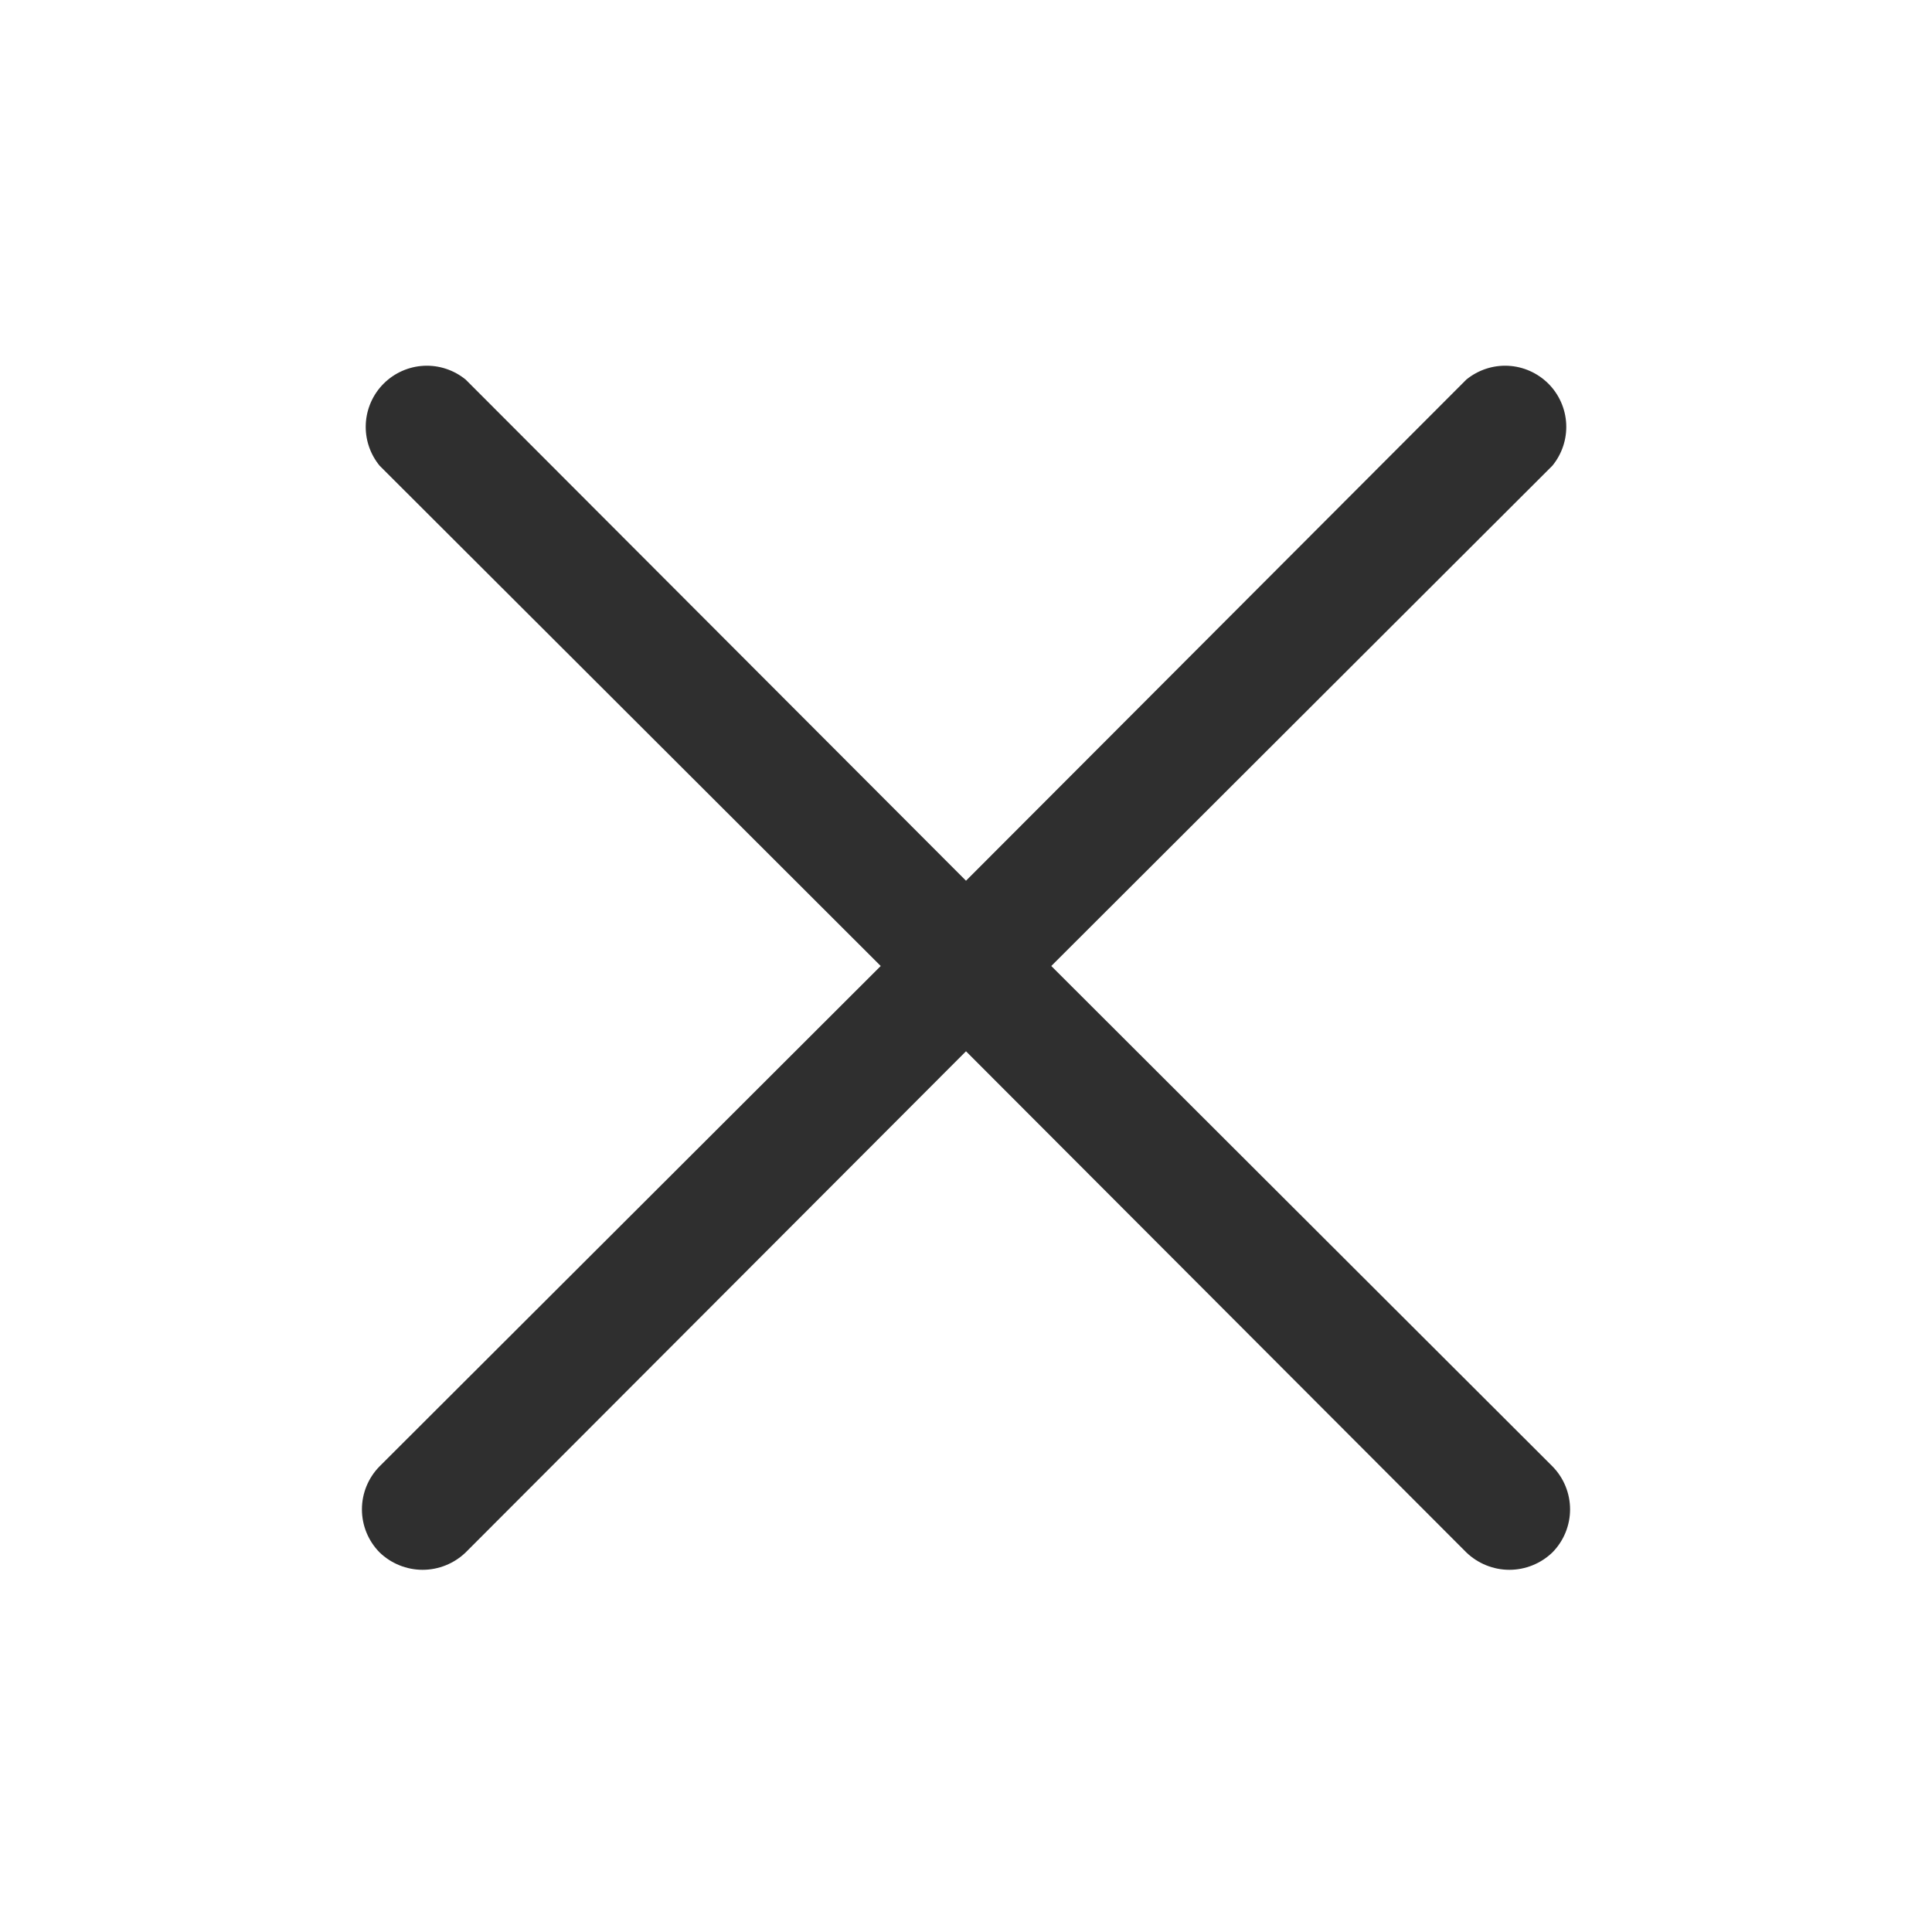<svg width="36" height="36" viewBox="0 0 36 36" fill="none" xmlns="http://www.w3.org/2000/svg">
<path d="M28.927 27.323C29.138 27.537 29.256 27.825 29.256 28.125C29.256 28.425 29.138 28.713 28.927 28.927C28.712 29.134 28.424 29.251 28.125 29.251C27.826 29.251 27.538 29.134 27.323 28.927L18 19.589L8.677 28.927C8.462 29.134 8.174 29.251 7.875 29.251C7.576 29.251 7.288 29.134 7.073 28.927C6.862 28.713 6.744 28.425 6.744 28.125C6.744 27.825 6.862 27.537 7.073 27.323L16.411 18L7.073 8.677C6.894 8.458 6.802 8.181 6.816 7.898C6.83 7.616 6.949 7.348 7.148 7.149C7.348 6.949 7.616 6.83 7.898 6.816C8.18 6.802 8.458 6.894 8.677 7.073L18 16.411L27.323 7.073C27.542 6.894 27.82 6.802 28.102 6.816C28.384 6.83 28.651 6.949 28.852 7.149C29.051 7.348 29.17 7.616 29.184 7.898C29.198 8.181 29.106 8.458 28.927 8.677L19.589 18L28.927 27.323Z" fill="#2F2F2F"/>
</svg>

